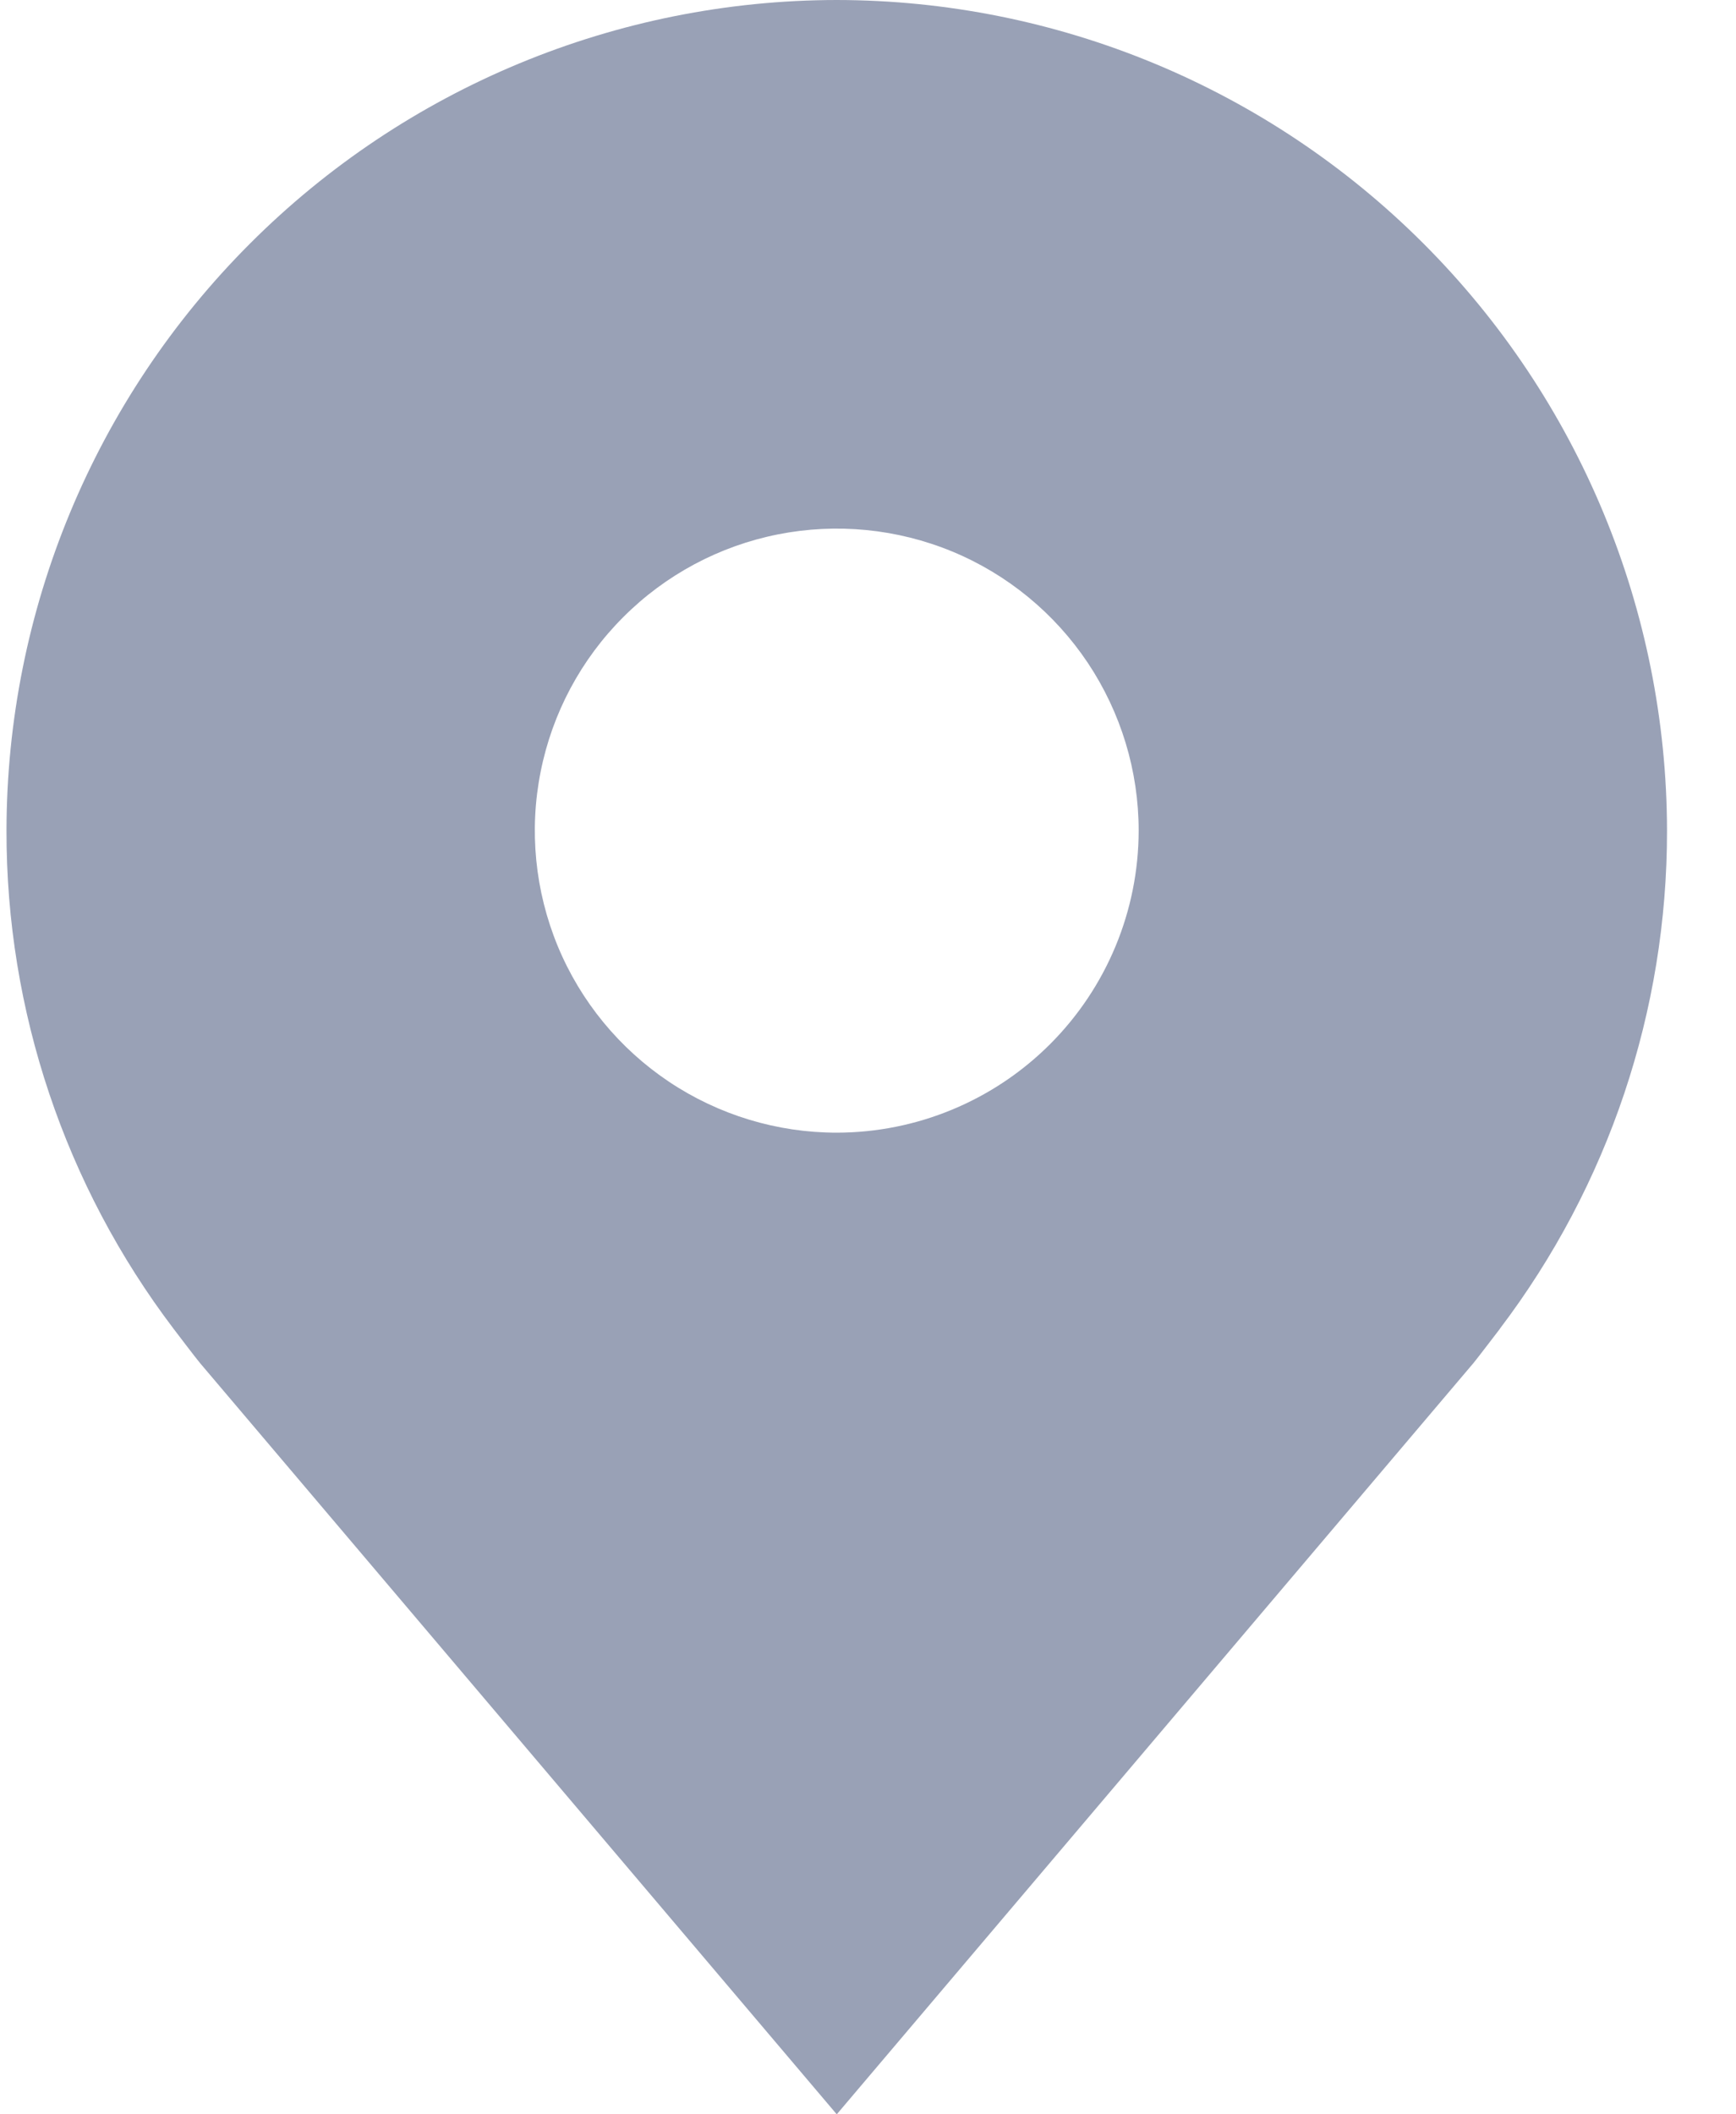 <svg width="23" height="28" viewBox="0 0 23 28" fill="none" xmlns="http://www.w3.org/2000/svg">
<path d="M11.086 0C8.17 0.003 5.374 1.163 3.312 3.226C1.249 5.288 0.089 8.084 0.086 11C0.082 13.383 0.861 15.702 2.302 17.6C2.302 17.6 2.602 17.995 2.651 18.052L11.086 28L19.525 18.047C19.569 17.994 19.87 17.6 19.87 17.6L19.871 17.597C21.311 15.7 22.089 13.382 22.086 11C22.082 8.084 20.922 5.288 18.86 3.226C16.798 1.163 14.002 0.003 11.086 0ZM11.086 15C10.295 15 9.521 14.765 8.864 14.326C8.206 13.886 7.693 13.262 7.39 12.531C7.088 11.8 7.008 10.996 7.163 10.22C7.317 9.444 7.698 8.731 8.258 8.172C8.817 7.612 9.53 7.231 10.306 7.077C11.082 6.923 11.886 7.002 12.617 7.304C13.348 7.607 13.972 8.12 14.412 8.778C14.851 9.436 15.086 10.209 15.086 11C15.085 12.06 14.663 13.077 13.913 13.827C13.163 14.577 12.146 14.999 11.086 15Z" fill="#99A1B6"/>
</svg>
